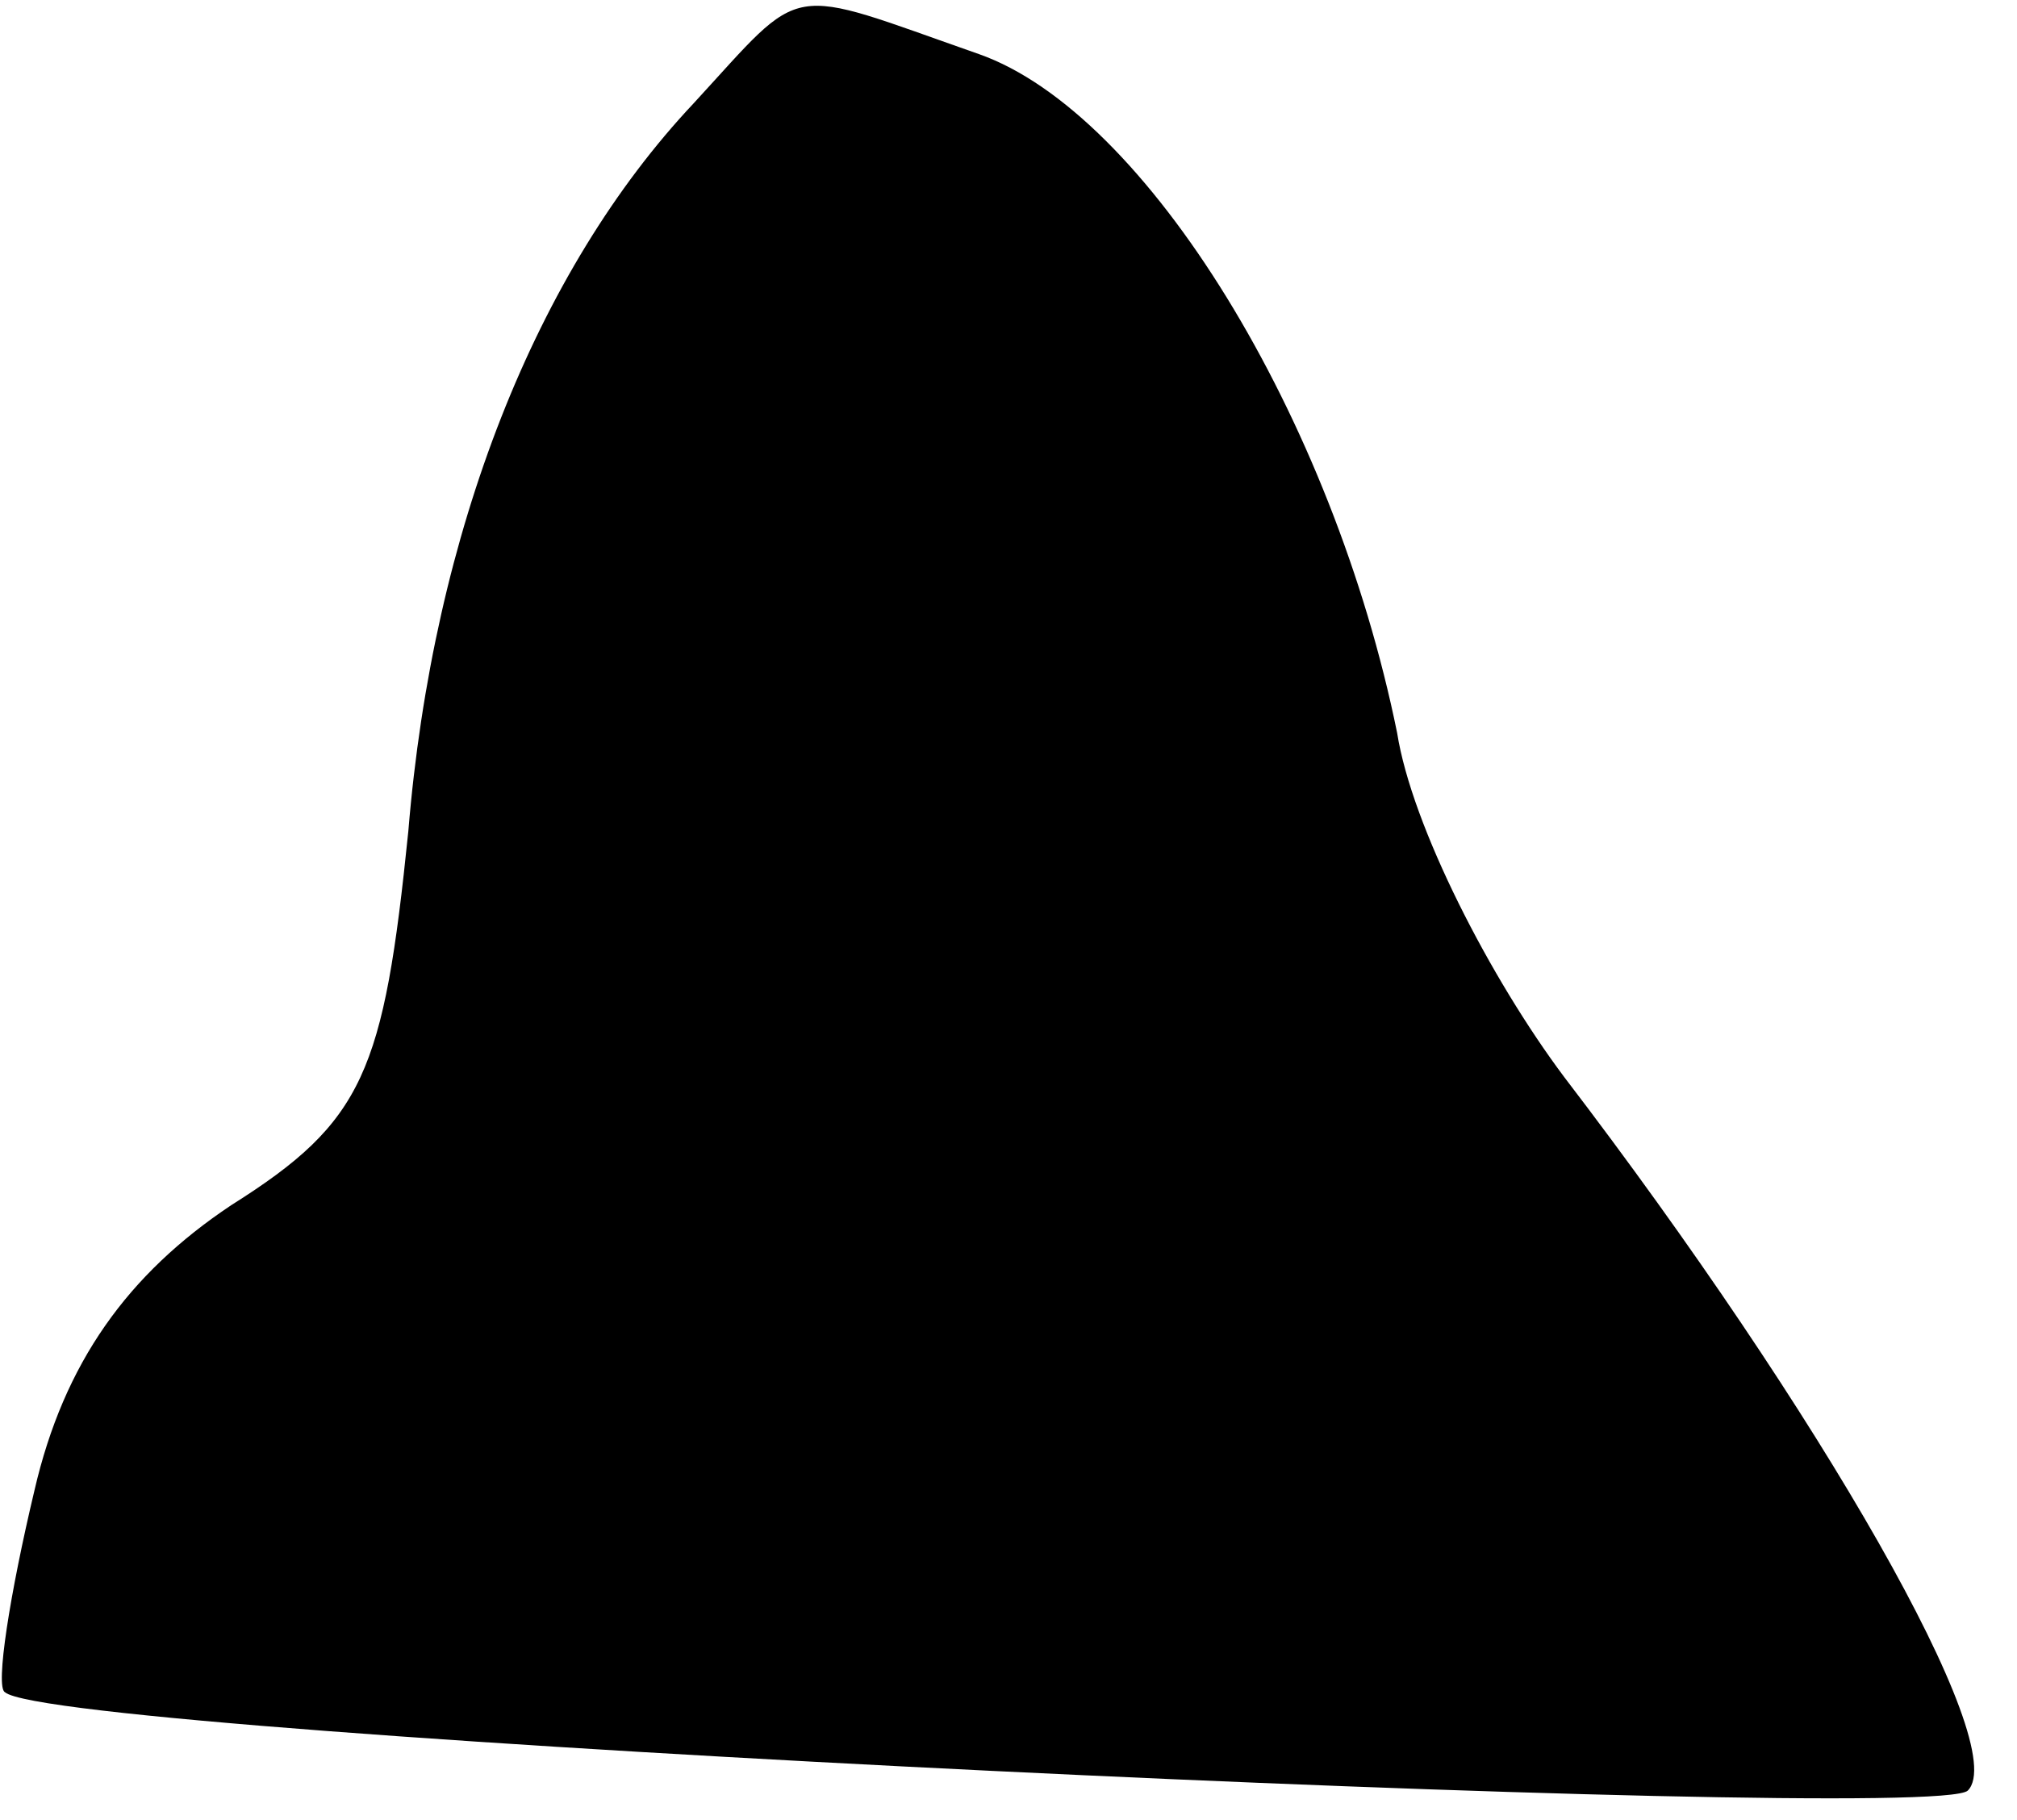 <?xml version="1.0" standalone="no"?>
<!DOCTYPE svg PUBLIC "-//W3C//DTD SVG 20010904//EN"
 "http://www.w3.org/TR/2001/REC-SVG-20010904/DTD/svg10.dtd">
<svg version="1.0" xmlns="http://www.w3.org/2000/svg"
 width="41pt" height="37pt" viewBox="0 0 41 37"
 preserveAspectRatio="xMidYMid meet">
<g transform="translate(0,37) scale(0.1,-0.1)"
fill="#000000" stroke="none">
<path fill="#000000" stroke="none" d="M141 349 c-32 -34 -53 -87 -58 -148 -5
-49 -9 -59 -36 -76 -21 -14 -34 -32 -40 -58 -5 -21 -8 -40 -6 -41 10 -9 392
-27 399 -20 9 9 -30 77 -82 145 -15 20 -31 51 -34 70 -13 64 -51 126 -85 138
-40 14 -35 15 -58 -10z"/>
</g>
</svg>
